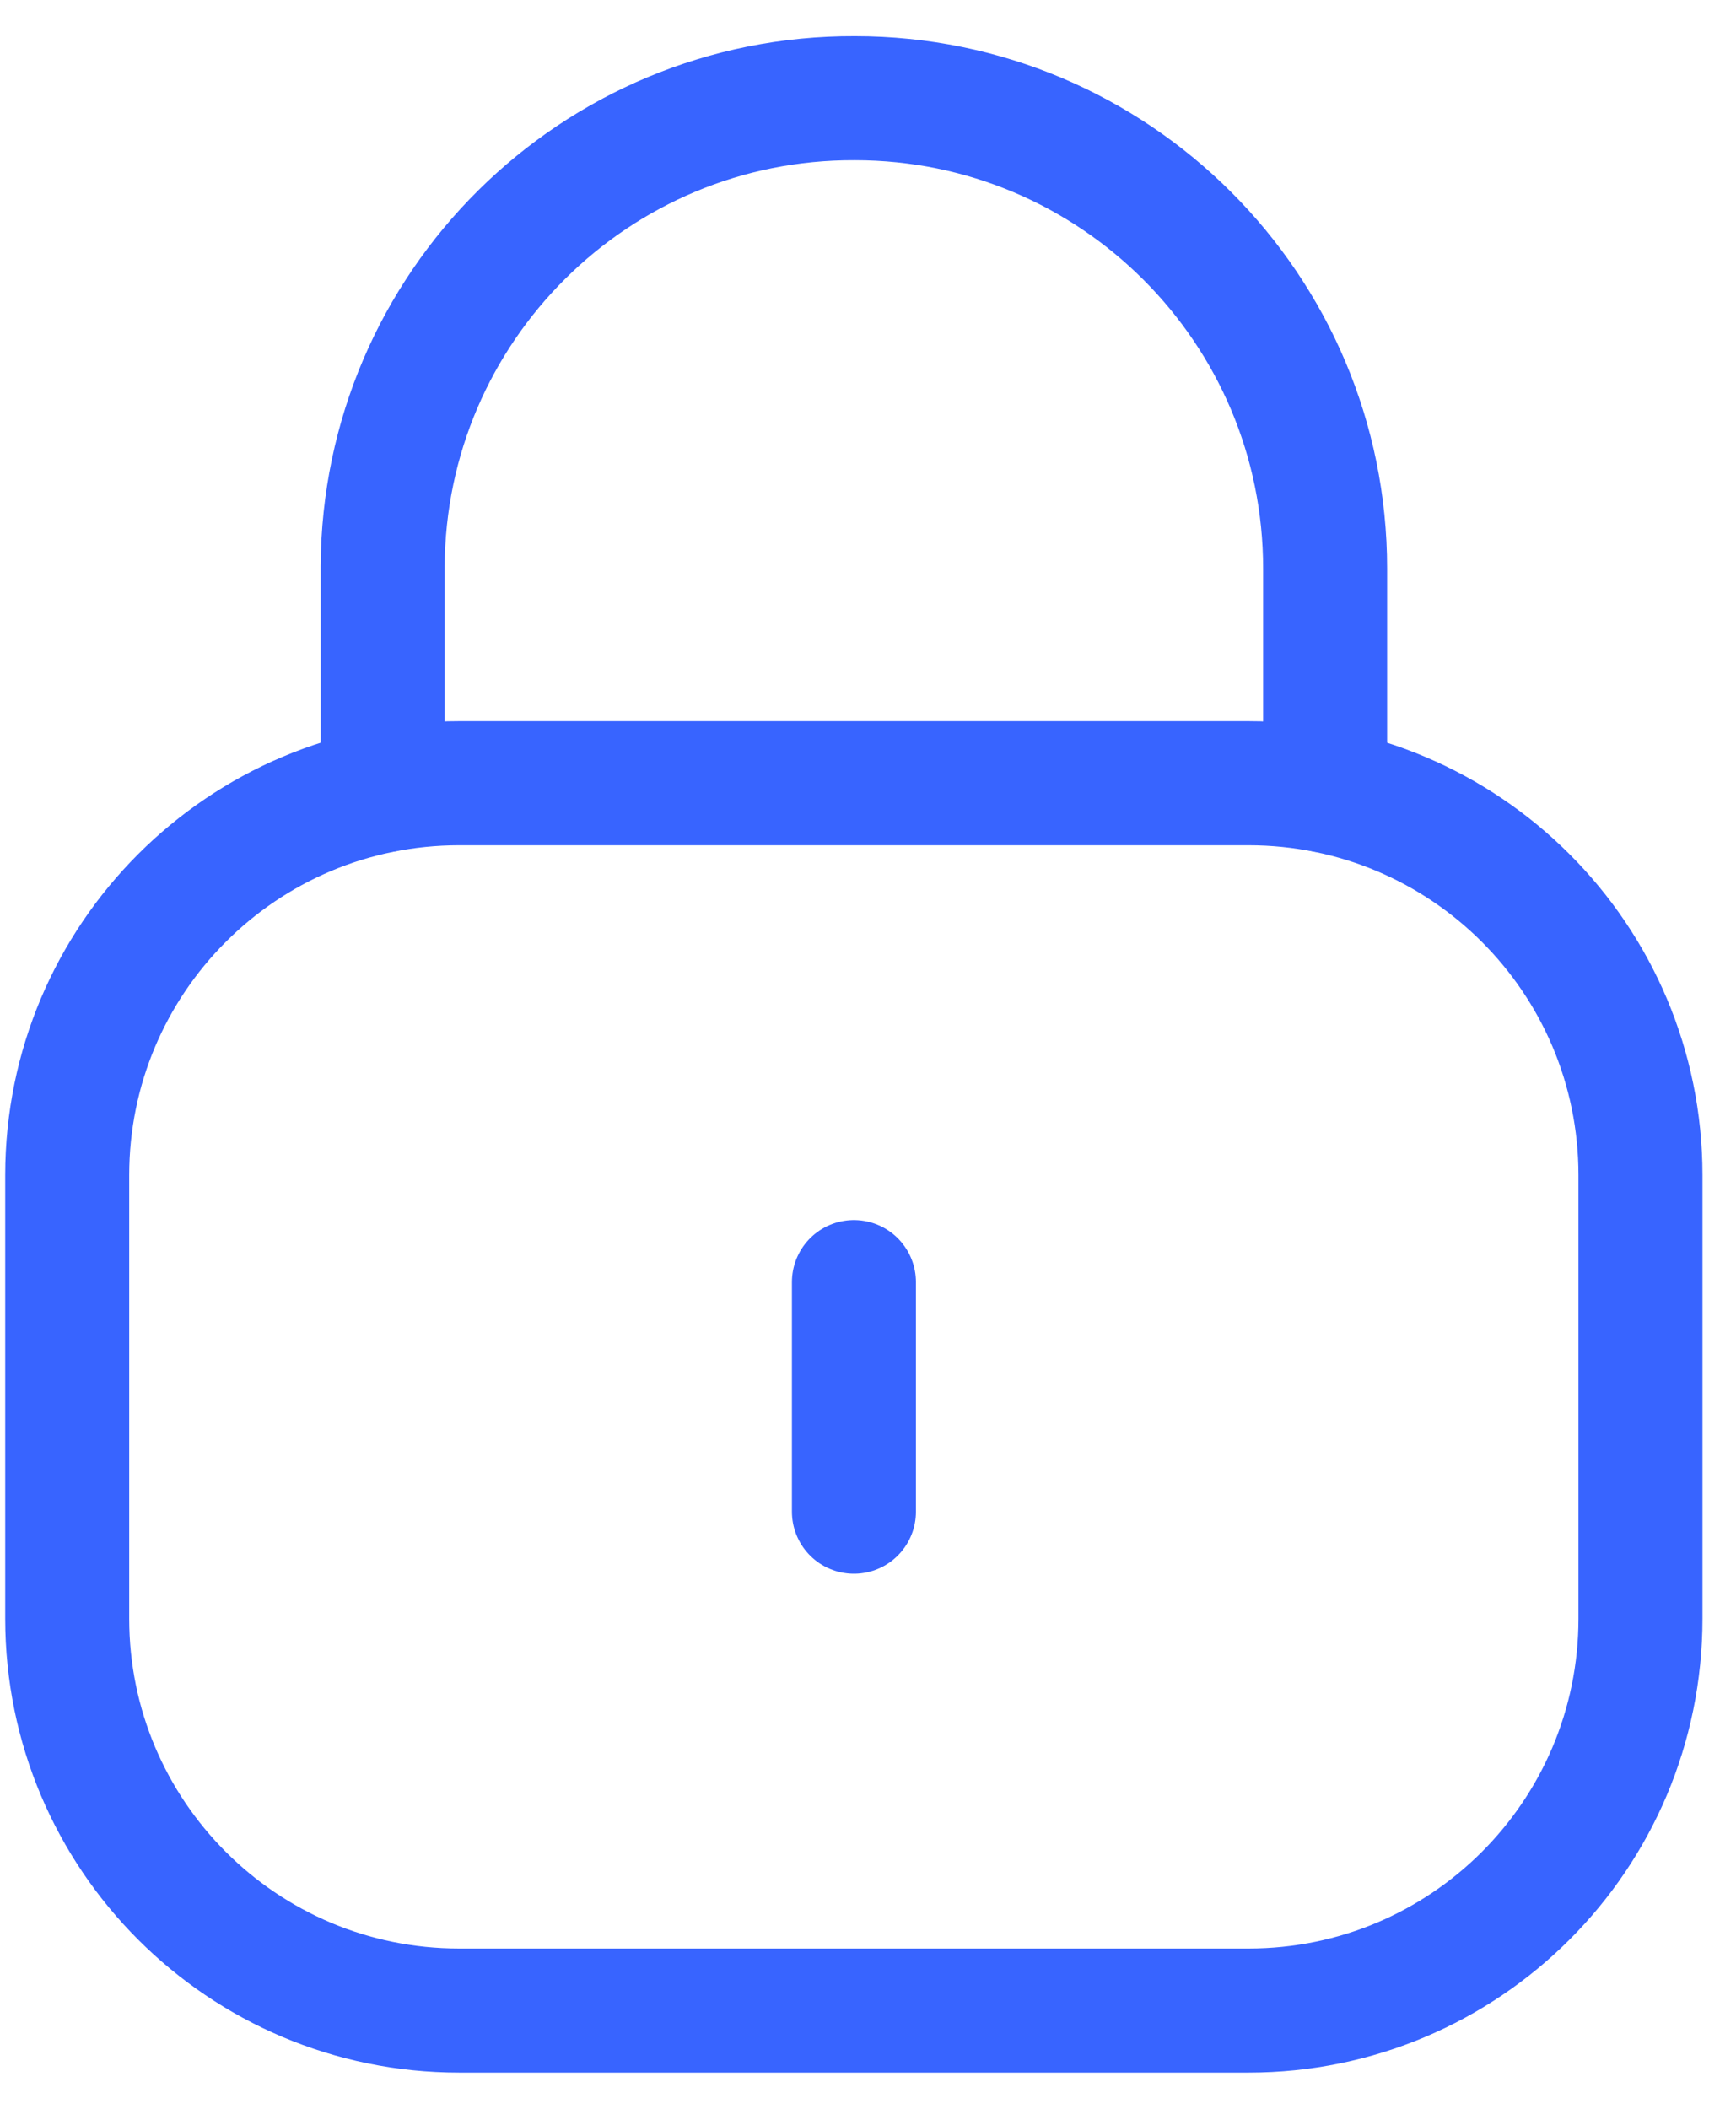 <svg width="28" height="34" viewBox="0 0 28 34" fill="none" xmlns="http://www.w3.org/2000/svg">
<path d="M21.373 12.746V9.168C21.373 4.98 17.977 1.583 13.789 1.583C9.6 1.565 6.19 4.945 6.172 9.135V9.168V12.746" stroke="#3864FF" stroke-width="2" stroke-linecap="round" stroke-linejoin="round"/>
<path fill-rule="evenodd" clip-rule="evenodd" d="M20.139 32.416H7.404C3.914 32.416 1.084 29.588 1.084 26.096V18.948C1.084 15.456 3.914 12.628 7.404 12.628H20.139C23.629 12.628 26.459 15.456 26.459 18.948V26.096C26.459 29.588 23.629 32.416 20.139 32.416Z" stroke="#3864FF" stroke-width="2" stroke-linecap="round" stroke-linejoin="round"/>
<path d="M13.773 20.671V24.373" stroke="#3864FF" stroke-width="2" stroke-linecap="round" stroke-linejoin="round"/>
</svg>
